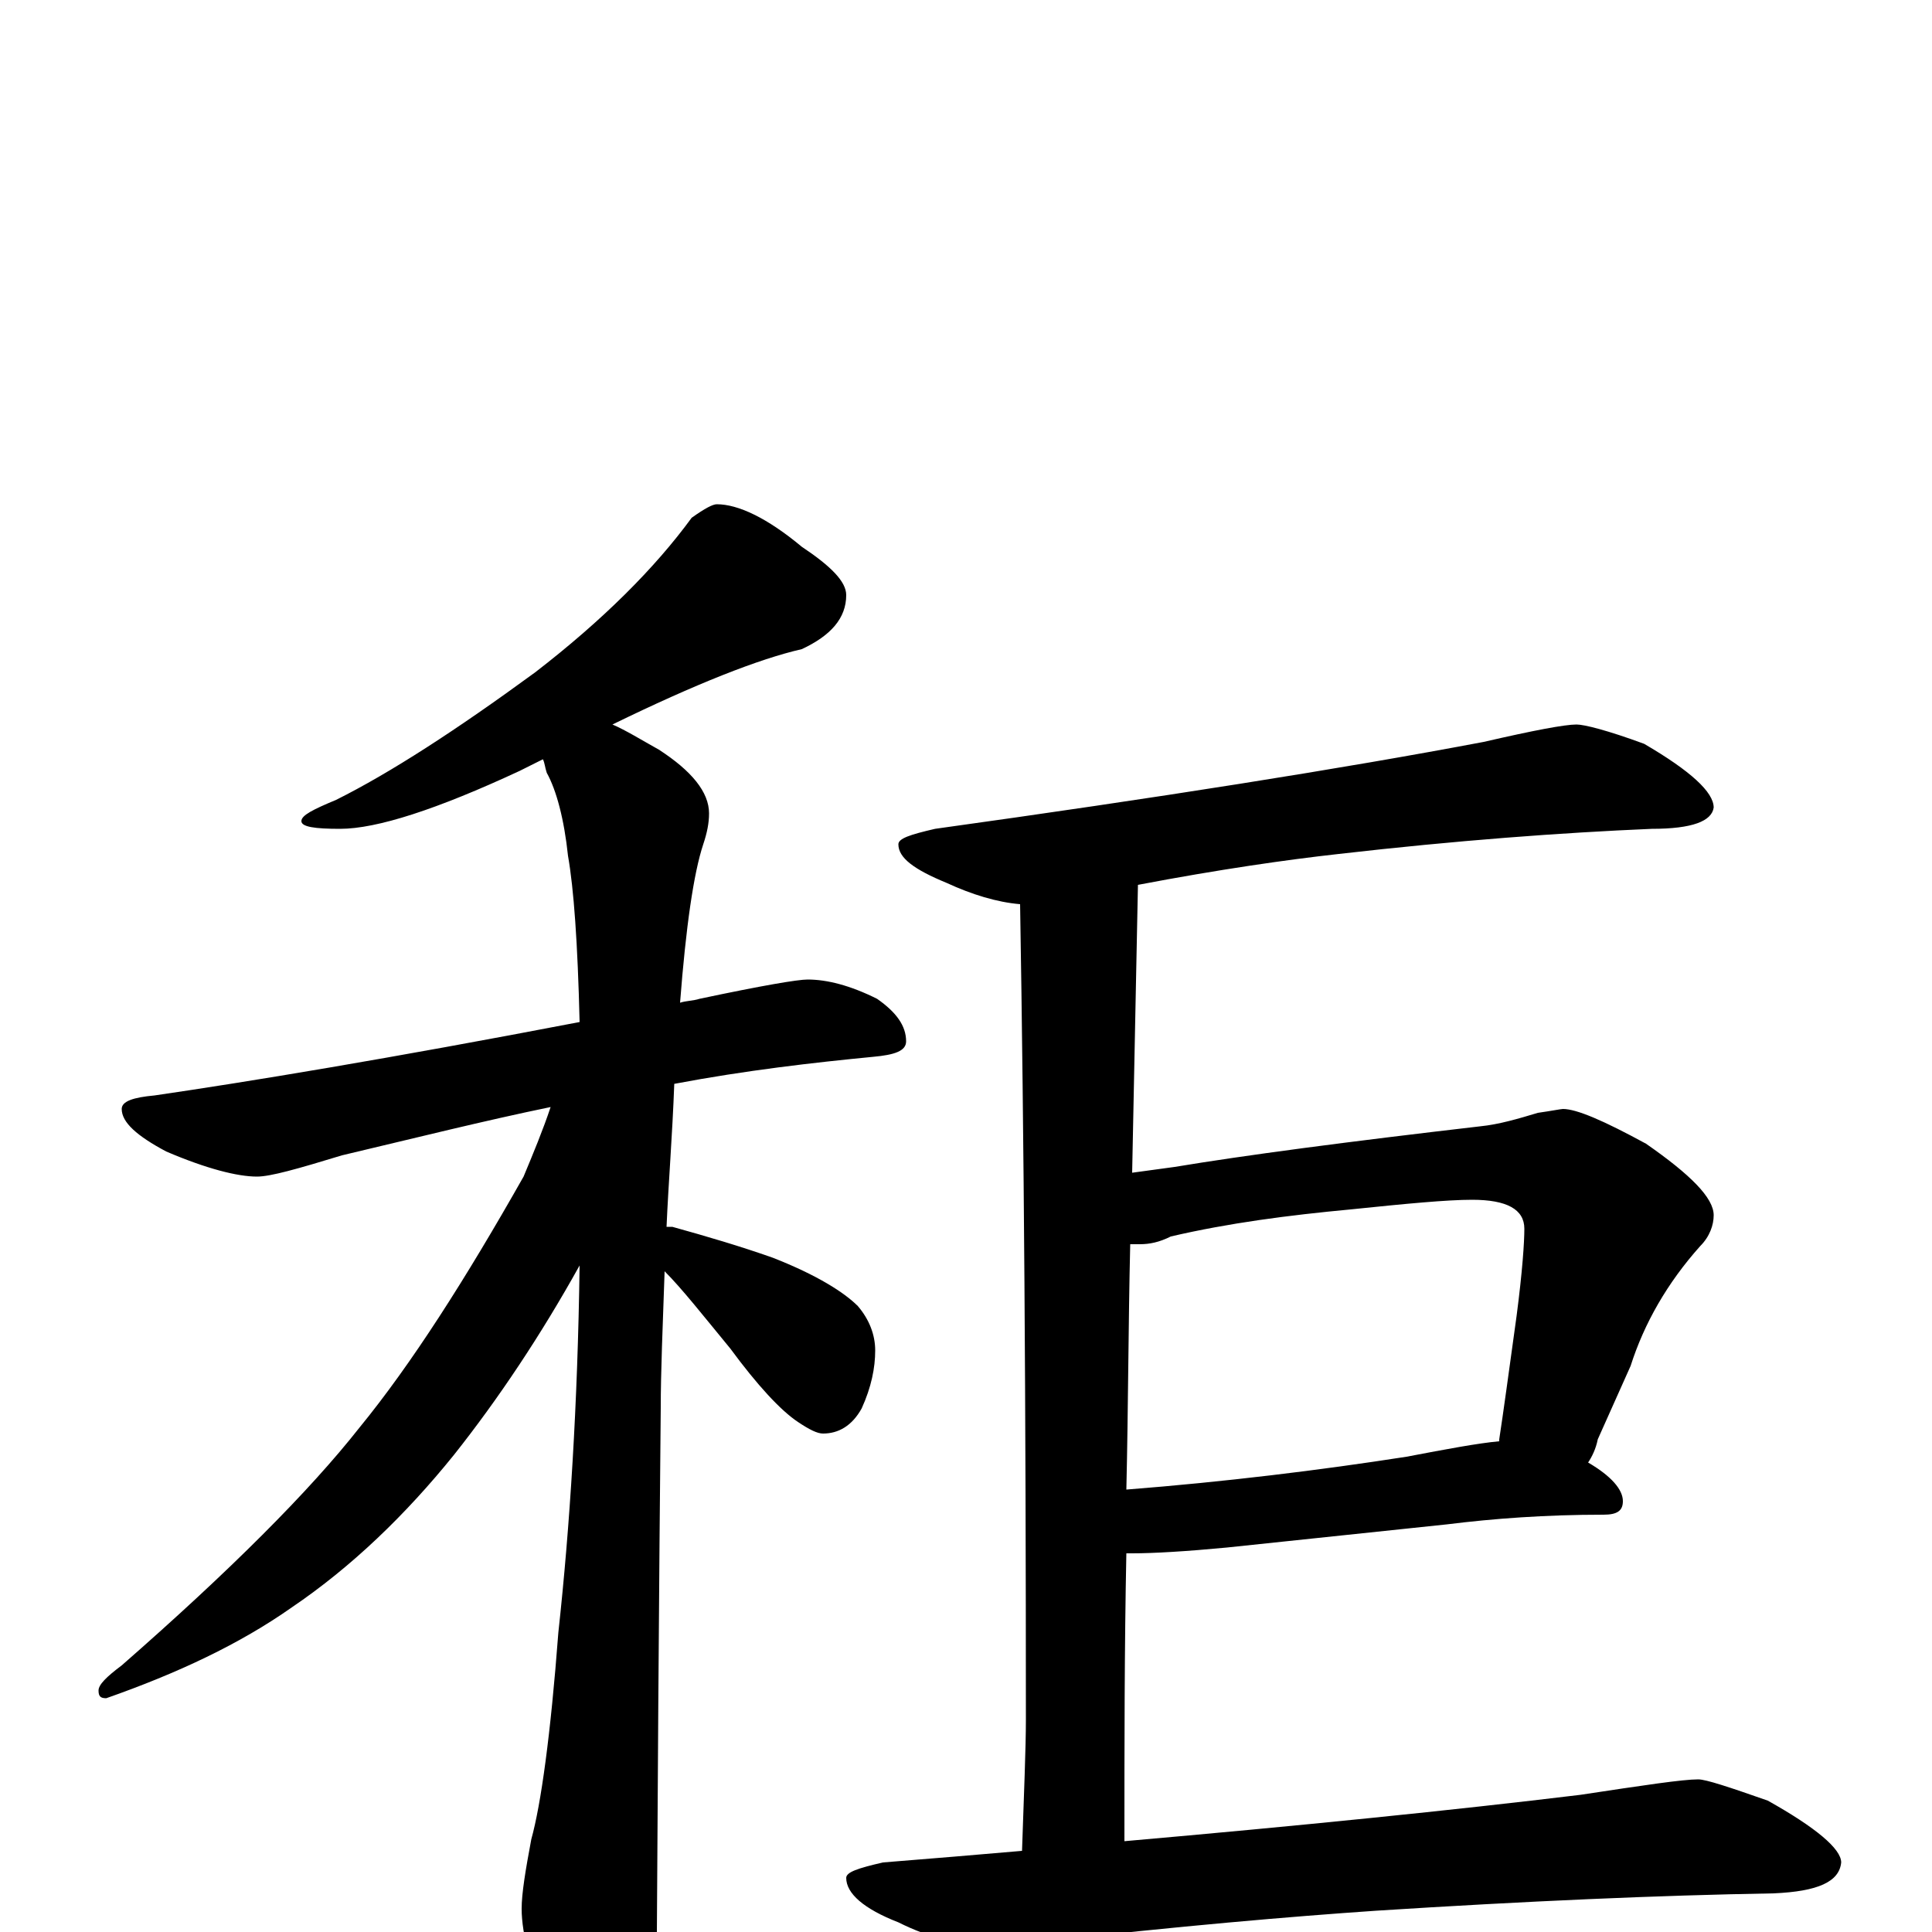 <?xml version="1.0" encoding="utf-8" ?>
<!DOCTYPE svg PUBLIC "-//W3C//DTD SVG 1.1//EN" "http://www.w3.org/Graphics/SVG/1.1/DTD/svg11.dtd">
<svg version="1.1" id="Layer_1" xmlns="http://www.w3.org/2000/svg" xmlns:xlink="http://www.w3.org/1999/xlink" x="0px" y="145px" width="1000px" height="1000px" viewBox="0 0 1000 1000" enable-background="new 0 0 1000 1000" xml:space="preserve">
<g id="Layer_1">
<path id="glyph" transform="matrix(1 0 0 -1 0 1000)" d="M371,739C382,739 397,732 415,717C430,707 438,699 438,692C438,680 430,671 415,664C393,659 360,646 317,625C324,622 332,617 341,612C358,601 367,590 367,579C367,574 366,569 364,563C359,548 355,520 352,481C355,482 359,482 362,483C395,490 413,493 418,493C428,493 440,490 454,483C464,476 469,469 469,461C469,456 463,454 452,453C421,450 386,446 349,439C348,412 346,388 345,365C346,365 347,365 348,365C366,360 383,355 400,349C423,340 437,331 444,324C450,317 453,309 453,301C453,292 451,282 446,271C441,262 434,258 426,258C423,258 419,260 413,264C404,270 392,283 378,302C364,319 353,333 344,342C343,313 342,290 342,271C342,270 341,179 340,0C340,-15 335,-32 326,-49C319,-63 312,-70 305,-70C301,-70 295,-62 286,-46C275,-21 270,-1 270,12C270,20 272,32 275,48C280,66 285,102 289,155C295,210 299,273 300,345C280,309 258,276 235,247C210,216 182,189 151,168C124,149 92,134 55,121C52,121 51,122 51,125C51,128 55,132 63,138C119,187 160,228 186,261C213,294 241,338 271,391C276,403 281,415 285,427C251,420 215,411 177,402C154,395 140,391 133,391C123,391 107,395 86,404C71,412 63,419 63,426C63,430 69,432 80,433C128,440 201,452 300,471C299,512 297,540 294,557C292,576 288,591 283,600C282,603 282,605 281,607C277,605 273,603 269,601C226,581 195,571 176,571C163,571 156,572 156,575C156,578 162,581 174,586C202,600 236,622 277,652C312,679 339,706 358,732C365,737 369,739 371,739M816,625C820,625 832,622 851,615C875,601 887,590 887,582C886,575 876,571 855,571C808,569 754,565 693,558C666,555 631,550 589,542C588,493 587,443 586,393C593,394 601,395 608,396C644,402 697,409 766,417C776,418 786,421 796,424C803,425 808,426 809,426C816,426 830,420 852,408C875,392 887,380 887,371C887,366 885,360 880,355C863,336 851,315 844,293l-17,-38C826,250 824,246 822,243C834,236 840,229 840,223C840,218 837,216 830,216C800,216 773,214 749,211l-114,-12C614,197 597,196 586,196C585,196 584,196 583,196C582,147 582,97 582,47C673,55 752,63 818,71C851,76 871,79 879,79C883,79 895,75 915,68C940,54 953,43 953,36C952,26 941,21 918,20C859,19 790,16 712,11C668,8 610,3 539,-5C524,-6 515,-7 512,-7C497,-7 481,-3 465,5C447,12 438,20 438,28C438,31 444,33 457,36C482,38 506,40 529,42C530,72 531,95 531,110C531,271 530,412 528,532C516,533 503,537 490,543C473,550 465,556 465,563C465,566 471,568 484,571C599,587 694,602 768,616C794,622 810,625 816,625M583,229C634,233 683,239 728,246C749,250 765,253 776,254l0,1C778,268 781,290 785,319C788,342 789,357 789,364C789,374 780,379 762,379C749,379 728,377 699,374C667,371 636,367 606,360C600,357 595,356 590,356C588,356 586,356 585,356C584,314 584,272 583,229z"/>
</g>
</svg>
